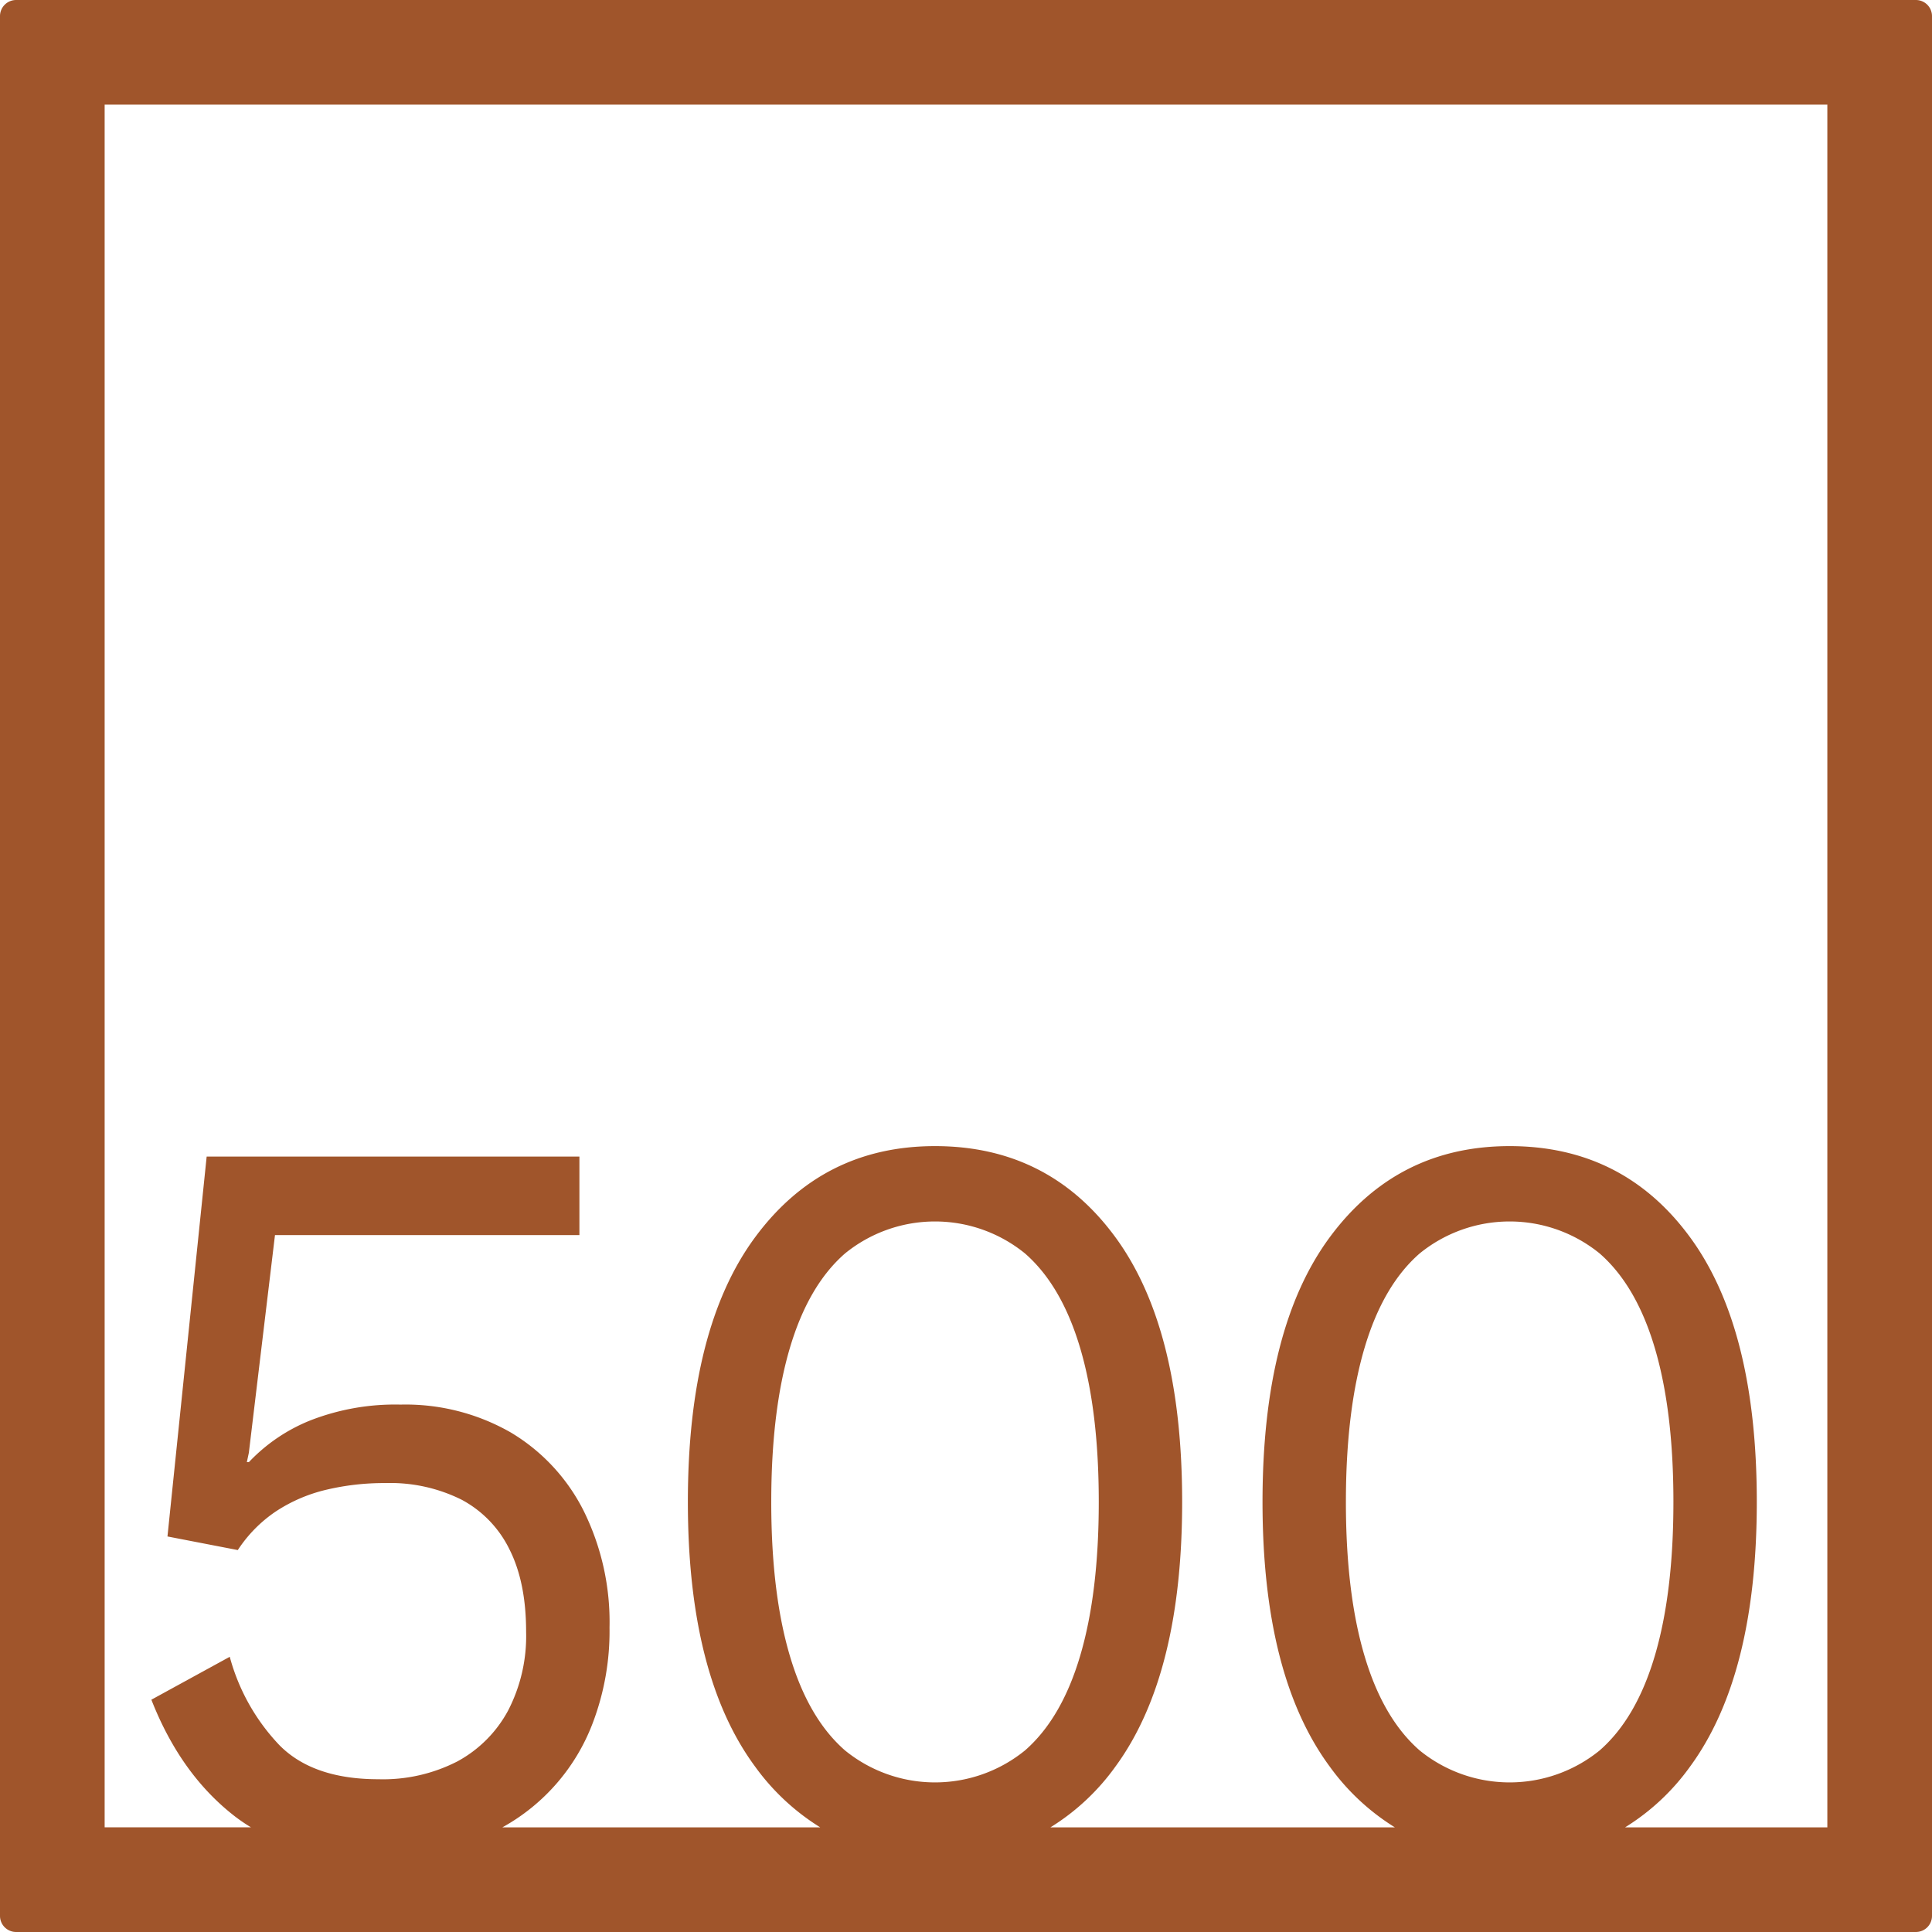 <svg xmlns="http://www.w3.org/2000/svg" width="120mm" height="120mm" viewBox="0 0 340.158 340.157">
  <g id="Zimmernummer">
      <g id="Z-04-500-R">
        <path fill="#A0552B" stroke="none" d="M337.323,0H2.835A2.836,2.836,0,0,0,0,2.835V337.323a2.834,2.834,0,0,0,2.835,2.834H337.323a2.834,2.834,0,0,0,2.835-2.834V2.835A2.836,2.836,0,0,0,337.323,0ZM139.063,291.521q-3.274-11.055-3.272-27.084t3.272-27.086q3.272-11.055,9.729-16.674a25.107,25.107,0,0,1,31.662,0q6.454,5.622,9.728,16.674t3.273,27.086q0,16.029-3.273,27.084T180.454,308.2a25.111,25.111,0,0,1-31.662,0Q142.333,302.577,139.063,291.521Zm101.176,0q-3.276-11.055-3.273-27.084t3.273-27.086q3.27-11.055,9.728-16.674a25.107,25.107,0,0,1,31.662,0q6.454,5.622,9.729,16.674t3.272,27.086q0,16.029-3.272,27.084T281.629,308.2a25.111,25.111,0,0,1-31.662,0Q243.51,302.577,240.239,291.521Zm81.493,30.211H286.121a39.84,39.84,0,0,0,11.427-10.68q11.762-16.031,11.763-46.615T297.548,217.82q-11.764-16.029-31.75-16.03-19.812,0-31.662,16.03t-11.85,46.617q0,30.585,11.85,46.615a40.313,40.313,0,0,0,11.453,10.68H184.946a39.84,39.84,0,0,0,11.427-10.68q11.762-16.031,11.762-46.615T196.373,217.82q-11.764-16.029-31.75-16.03-19.812,0-31.663,16.03t-11.85,46.617q0,30.585,11.85,46.615a40.326,40.326,0,0,0,11.453,10.68H88.45A35.205,35.205,0,0,0,104.308,303.5a45.5,45.5,0,0,0,3.008-16.951,44.133,44.133,0,0,0-4.6-20.636,33.624,33.624,0,0,0-12.823-13.726A37.248,37.248,0,0,0,70.524,247.3a41.058,41.058,0,0,0-15.831,2.763,30.472,30.472,0,0,0-10.878,7.371h-.354l.354-1.659,4.6-38.324h53.6V203.633H36.386l-6.9,66.884,12.382,2.395a24.081,24.081,0,0,1,6.721-6.817,27.7,27.7,0,0,1,8.755-3.778,44,44,0,0,1,10.525-1.2,28.114,28.114,0,0,1,13.443,2.948,19.727,19.727,0,0,1,8.4,8.752q2.919,5.8,2.918,14.464a28.521,28.521,0,0,1-3.183,13.911,22.036,22.036,0,0,1-8.933,8.937,28.635,28.635,0,0,1-13.886,3.132q-11.5,0-17.423-5.989a36.192,36.192,0,0,1-8.754-15.569l-13.8,7.555q5.129,13.085,14.592,20.452a30.306,30.306,0,0,0,2.951,2.02H18.425V18.425H321.732Z"/>
      </g>
    </g>
</svg>
